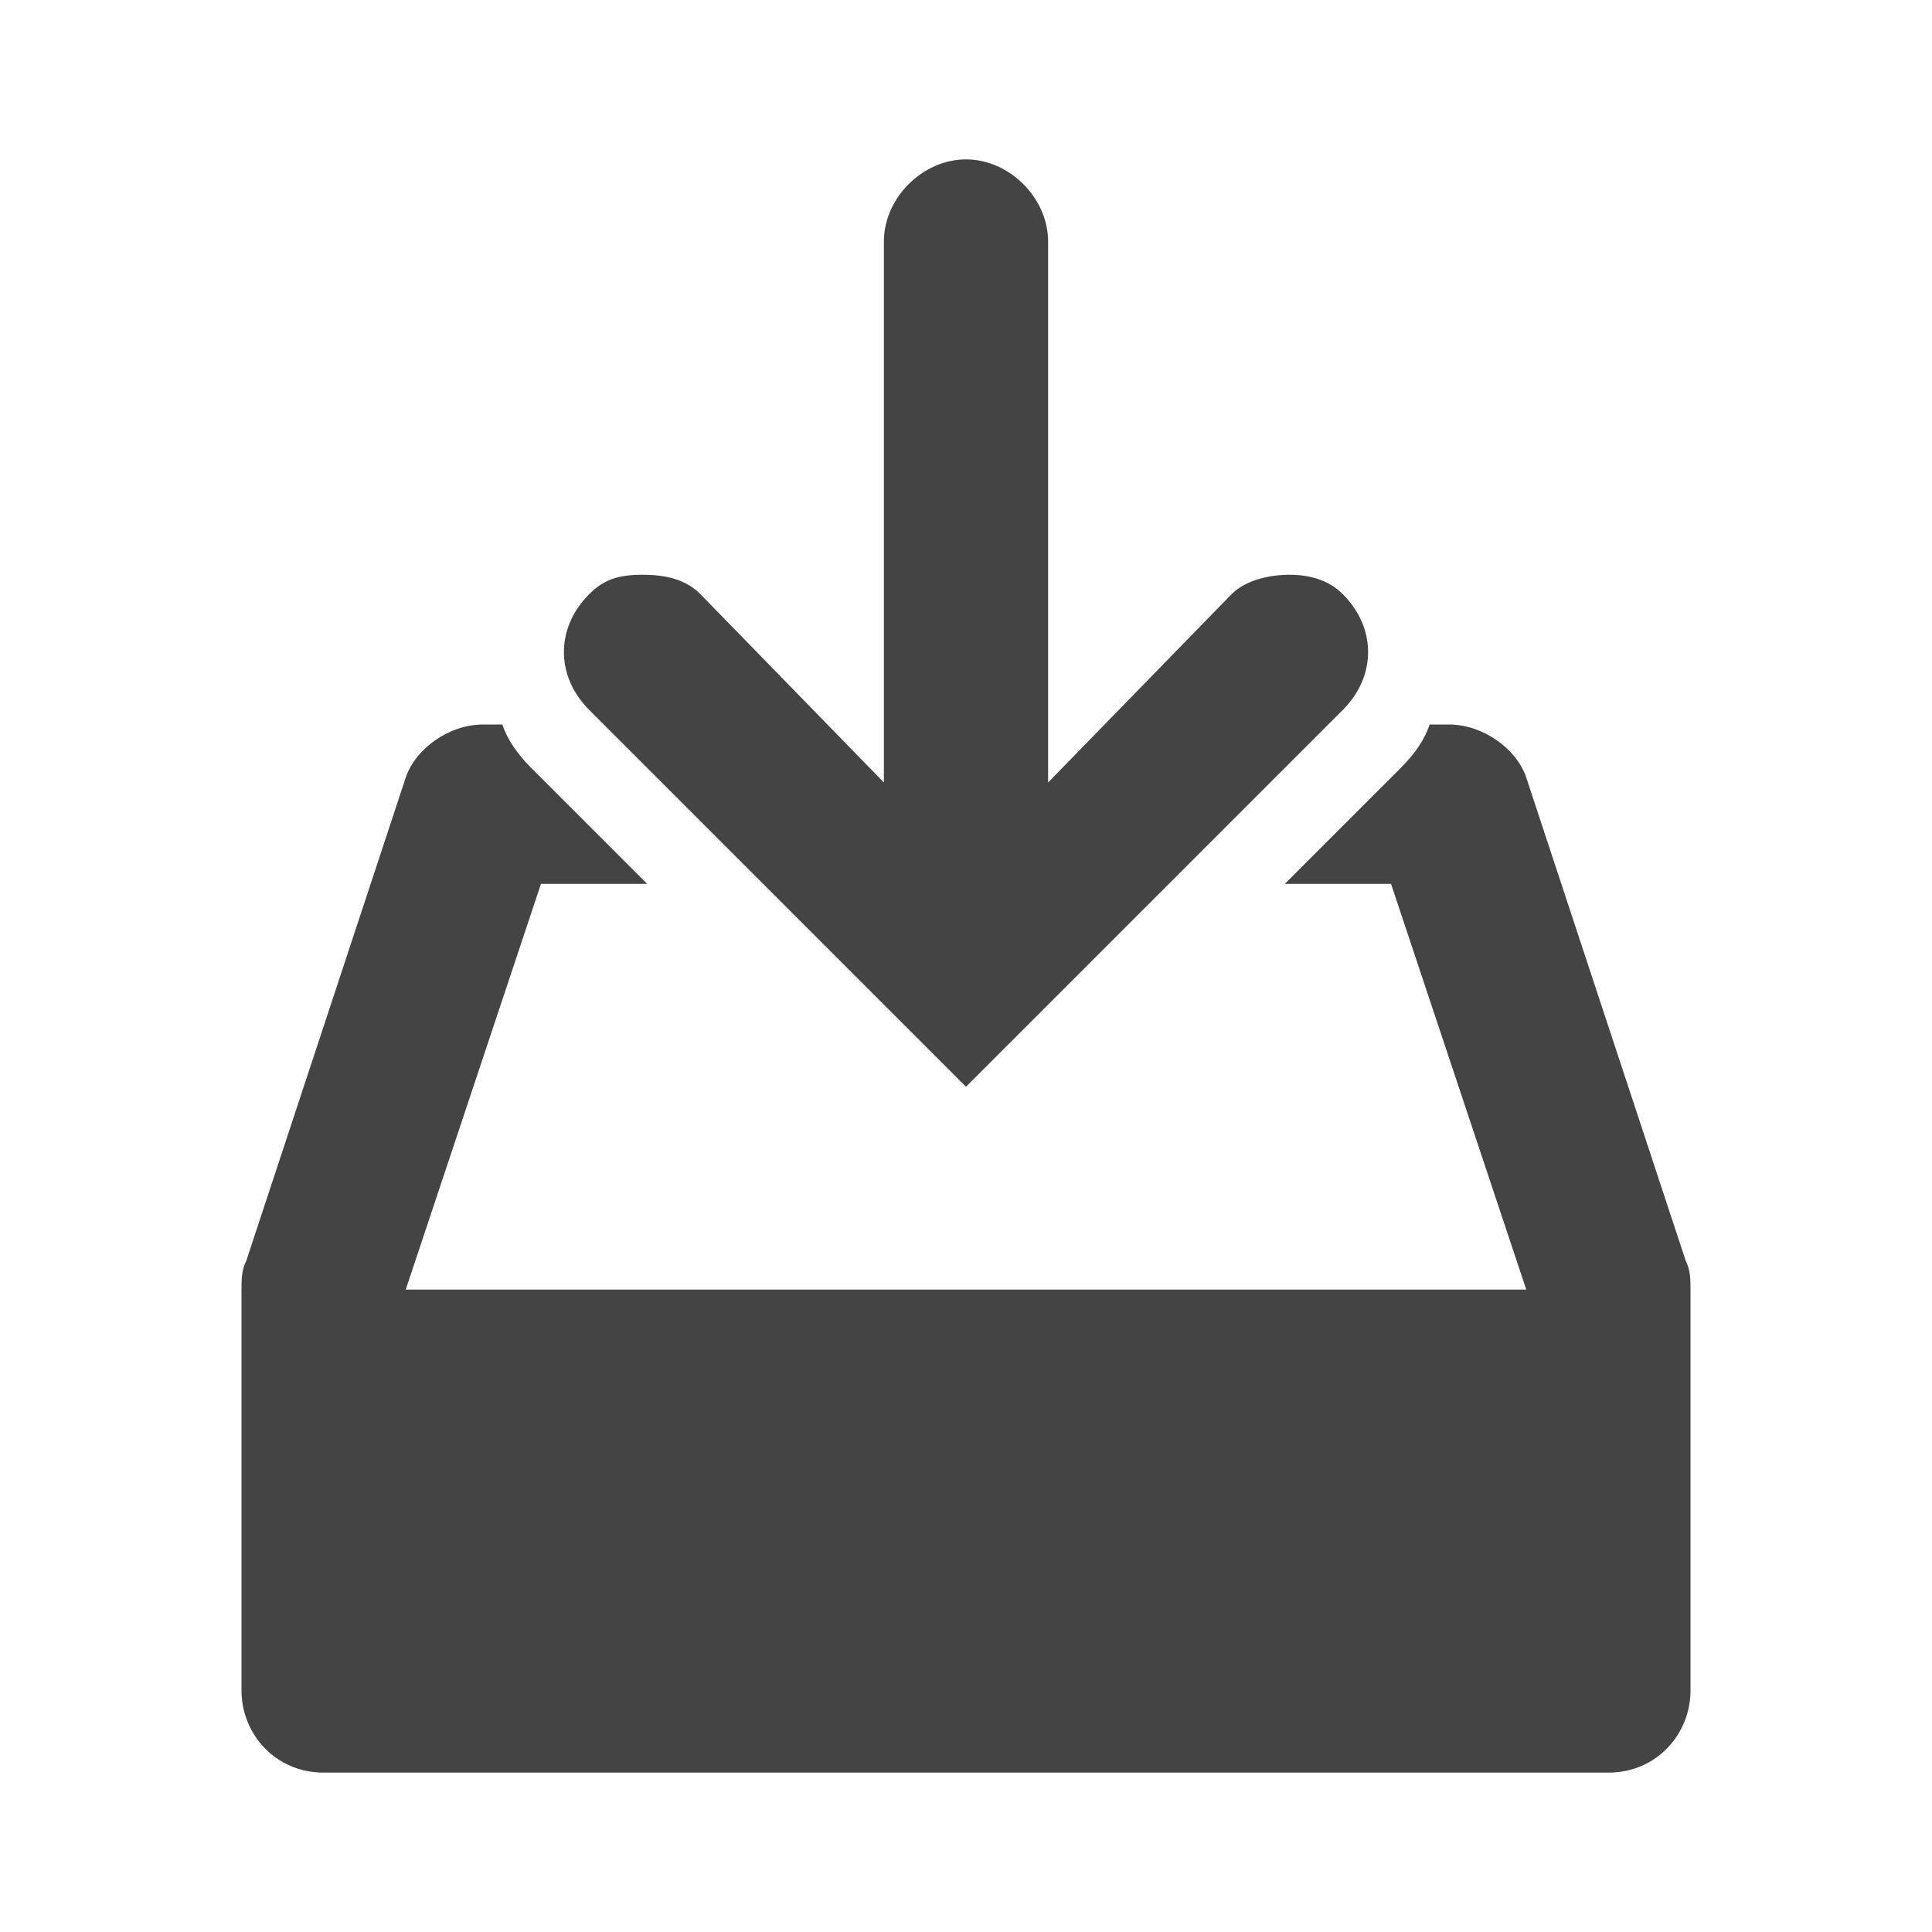<?xml version="1.0"?><svg xmlns="http://www.w3.org/2000/svg" width="40" height="40" viewBox="0 0 40 40"><path fill="#444" d="m27.8 12.3c-0.3-0.3-0.7-0.4-1.1-0.4s-0.9 0.1-1.2 0.4l-3.8 3.9v-11.2c0-0.9-0.8-1.7-1.7-1.7s-1.7 0.8-1.7 1.7v11.2l-3.8-3.9c-0.3-0.3-0.7-0.4-1.2-0.4s-0.8 0.1-1.1 0.4c-0.7 0.7-0.7 1.7 0 2.4l7.8 7.8 7.8-7.8c0.7-0.7 0.7-1.7 0-2.4z m7.2 14.4c0-0.2 0-0.4-0.1-0.6l-3.3-10c-0.2-0.6-0.9-1.1-1.6-1.1h-0.4c-0.1 0.3-0.3 0.6-0.6 0.9l-2.4 2.4h2.2l2.8 8.4h-23.2l2.8-8.4h2.2l-2.4-2.4c-0.3-0.3-0.5-0.6-0.6-0.9h-0.4c-0.7 0-1.4 0.5-1.6 1.1l-3.3 10c-0.1 0.2-0.1 0.4-0.1 0.6 0 0 0 8.3 0 8.3 0 0.9 0.7 1.7 1.7 1.7h26.6c1 0 1.7-0.8 1.7-1.7 0 0 0-8.3 0-8.3z"></path></svg>
